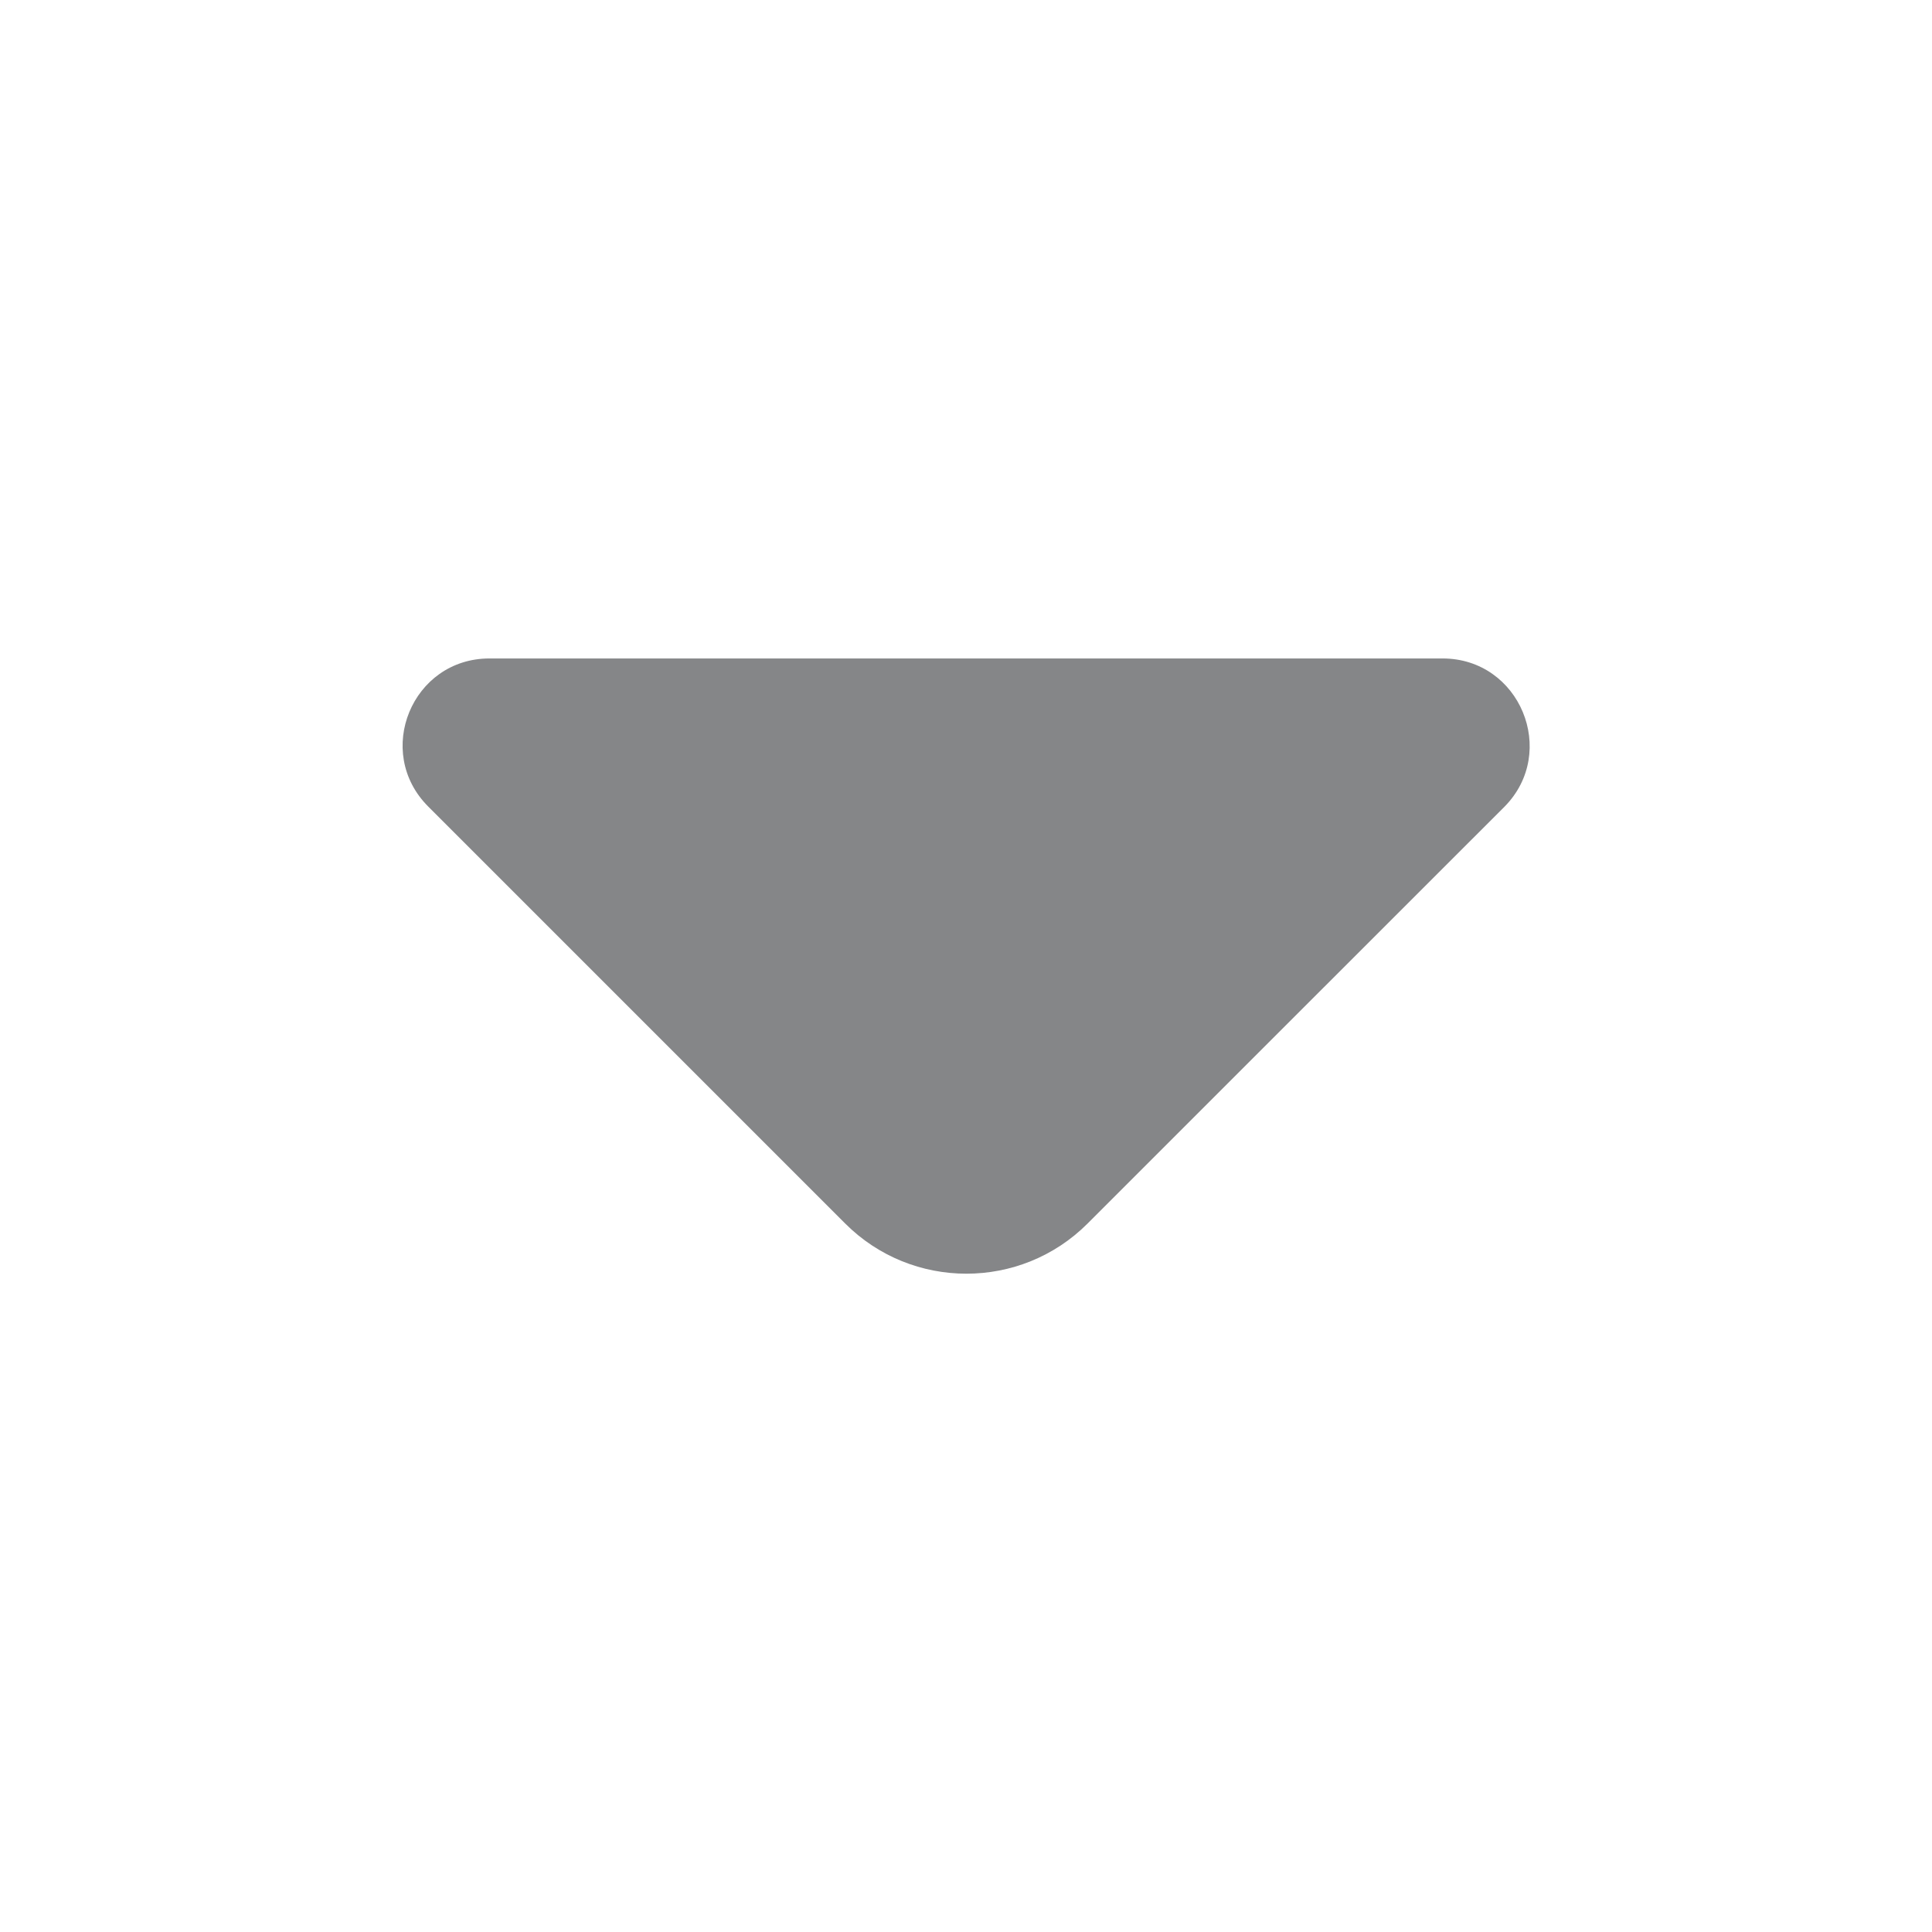 <svg width="22" height="22" viewBox="0 0 22 22" fill="none" xmlns="http://www.w3.org/2000/svg">
<path d="M16.427 7.498H10.716H5.573C4.693 7.498 4.253 8.562 4.877 9.185L9.625 13.933C10.386 14.694 11.623 14.694 12.384 13.933L14.19 12.127L17.133 9.185C17.747 8.562 17.307 7.498 16.427 7.498Z" fill="#858688"/>
</svg>
